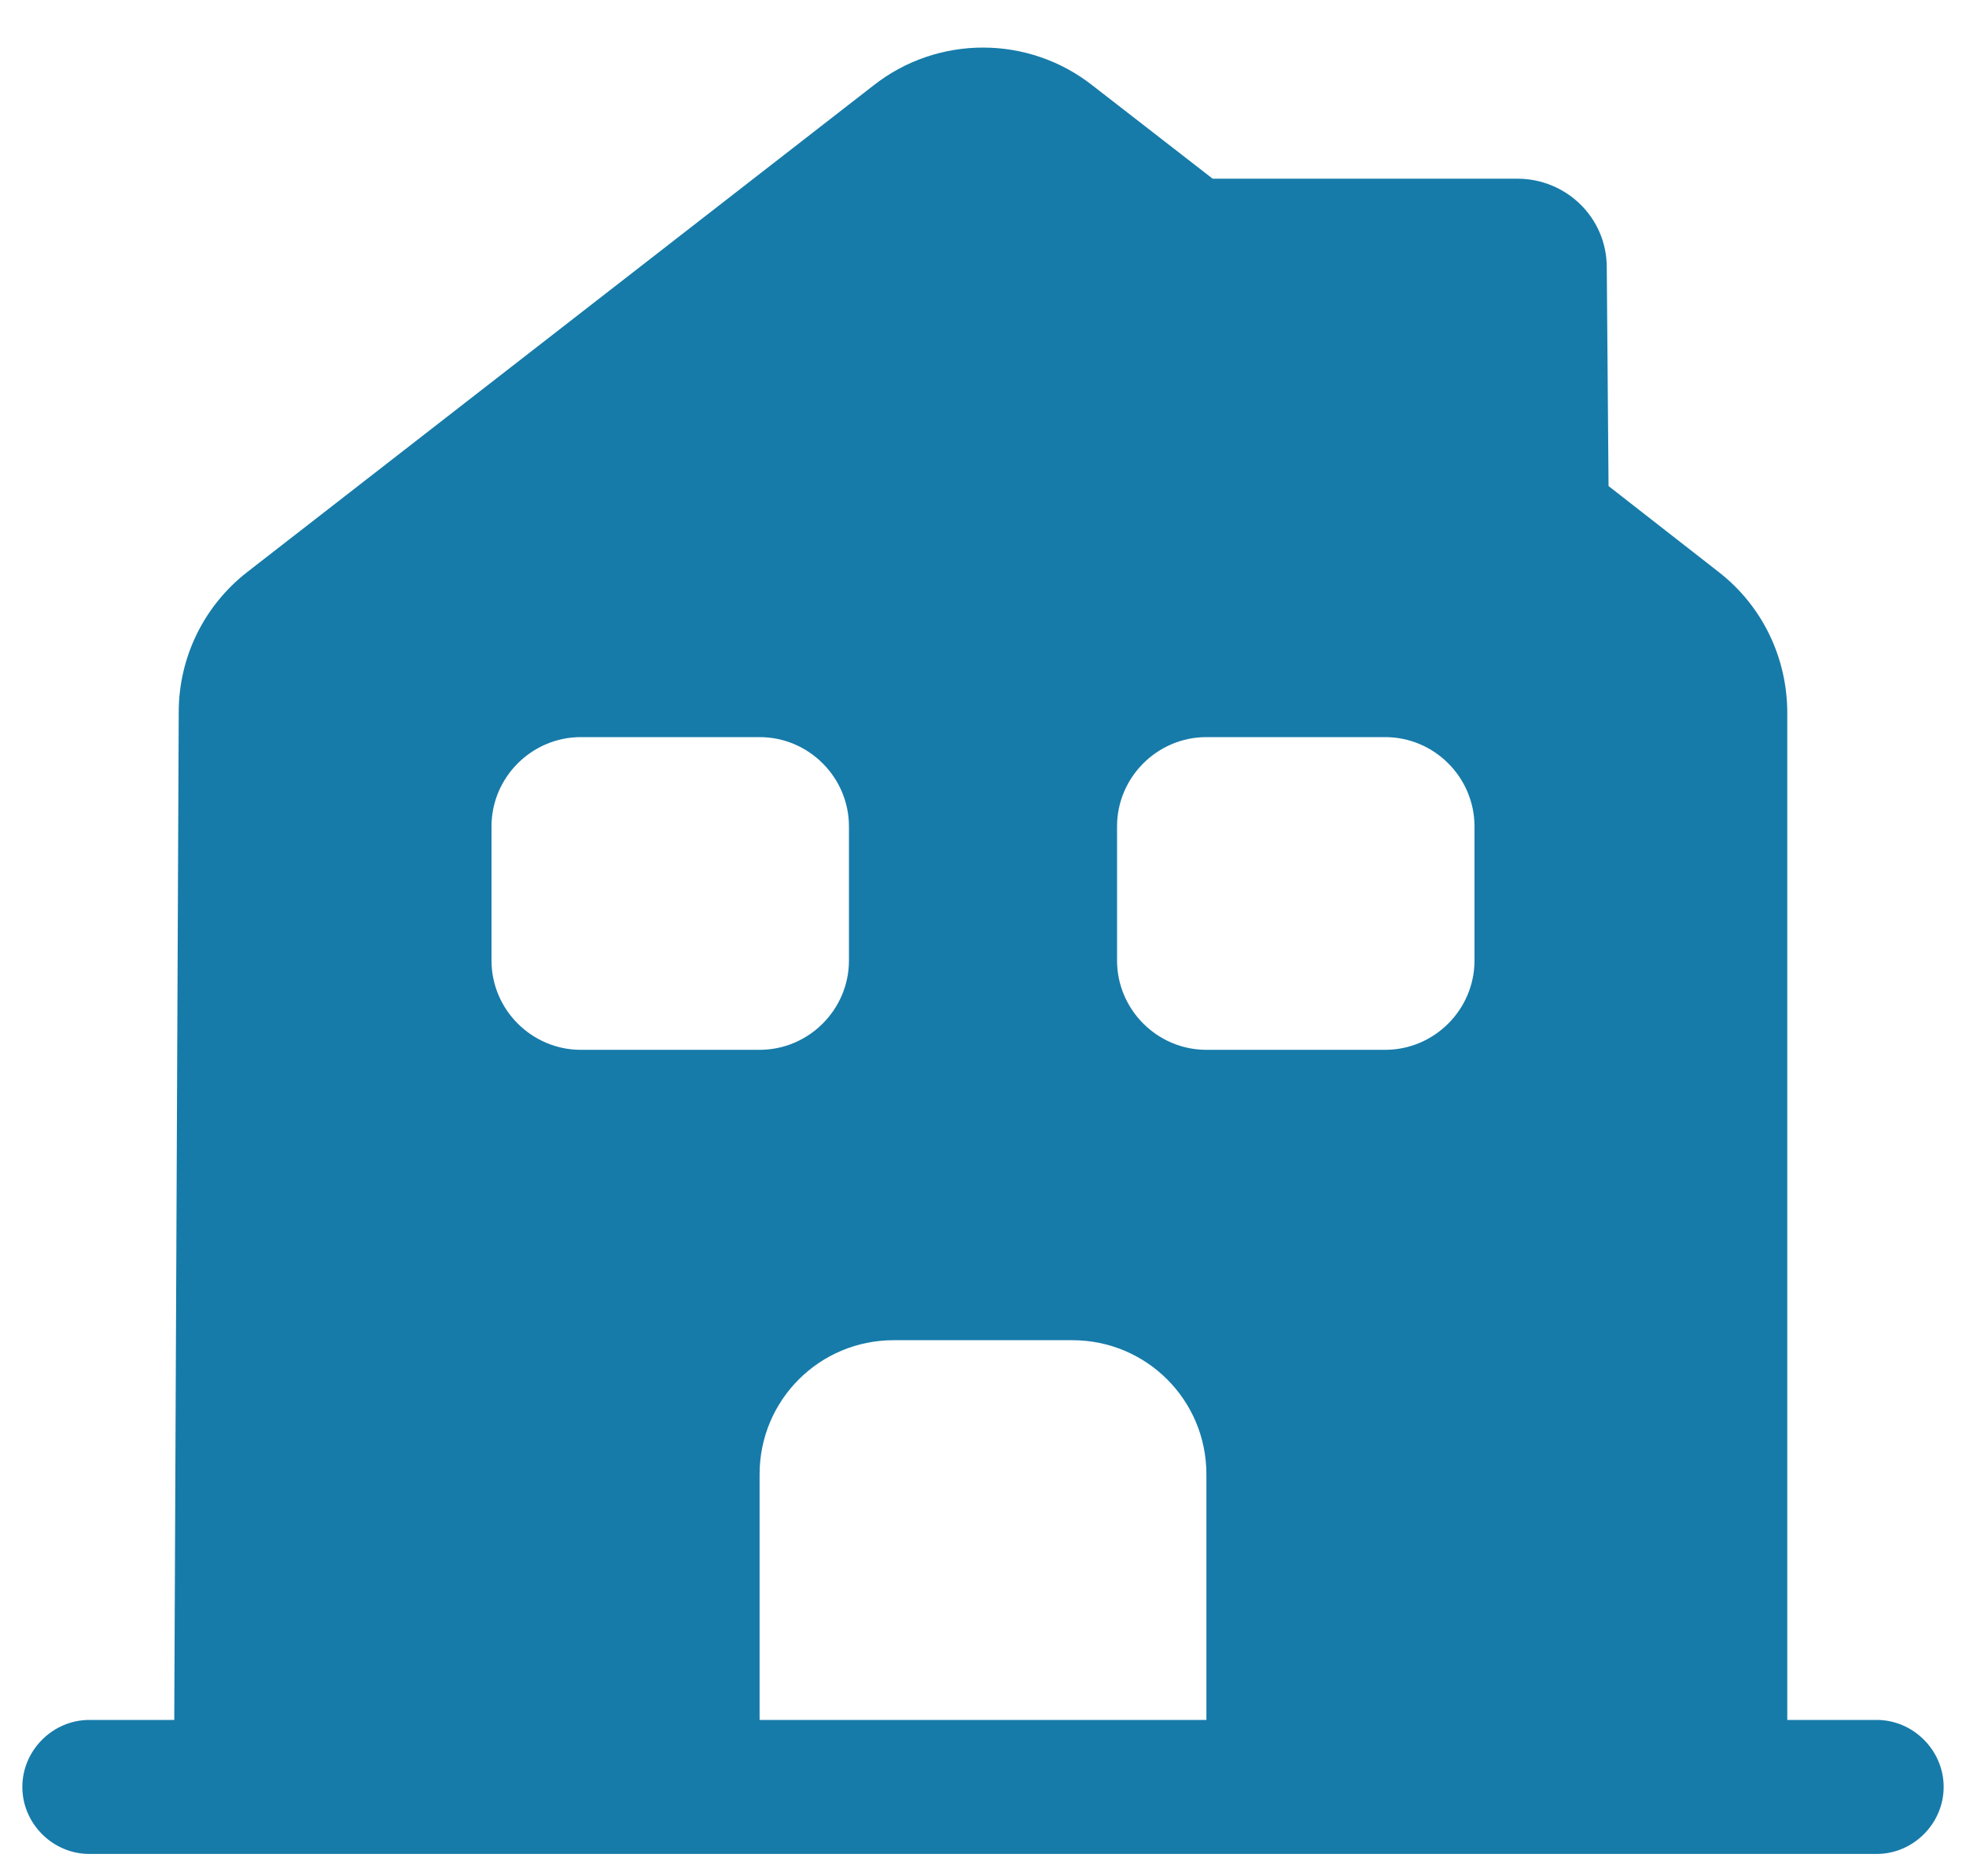 <svg width="22" height="21" viewBox="0 0 22 21" fill="none" xmlns="http://www.w3.org/2000/svg">
<path d="M21 19.25H20V7.98C20 7.36 19.72 6.78 19.23 6.4L18 5.44L17.98 2.99C17.98 2.44 17.53 2 16.98 2H13.57L12.23 0.96C11.51 0.39 10.49 0.39 9.77 0.96L2.77 6.4C2.28 6.78 2 7.36 2 7.97L1.95 19.25H1C0.59 19.25 0.25 19.59 0.25 20C0.25 20.41 0.59 20.75 1 20.75H21C21.41 20.75 21.75 20.41 21.75 20C21.75 19.59 21.41 19.25 21 19.25ZM5.5 10.75V9.25C5.5 8.7 5.95 8.25 6.5 8.25H8.5C9.05 8.25 9.5 8.7 9.5 9.25V10.75C9.5 11.3 9.05 11.75 8.5 11.75H6.5C5.95 11.75 5.5 11.3 5.5 10.75ZM13.5 19.25H8.5V16.5C8.5 15.67 9.17 15 10 15H12C12.83 15 13.5 15.67 13.5 16.5V19.25ZM16.5 10.75C16.5 11.3 16.05 11.75 15.5 11.75H13.5C12.95 11.75 12.5 11.3 12.5 10.75V9.25C12.5 8.7 12.95 8.25 13.5 8.25H15.5C16.05 8.25 16.5 8.7 16.5 9.25V10.75Z" fill="#167BA9"/>
</svg>
